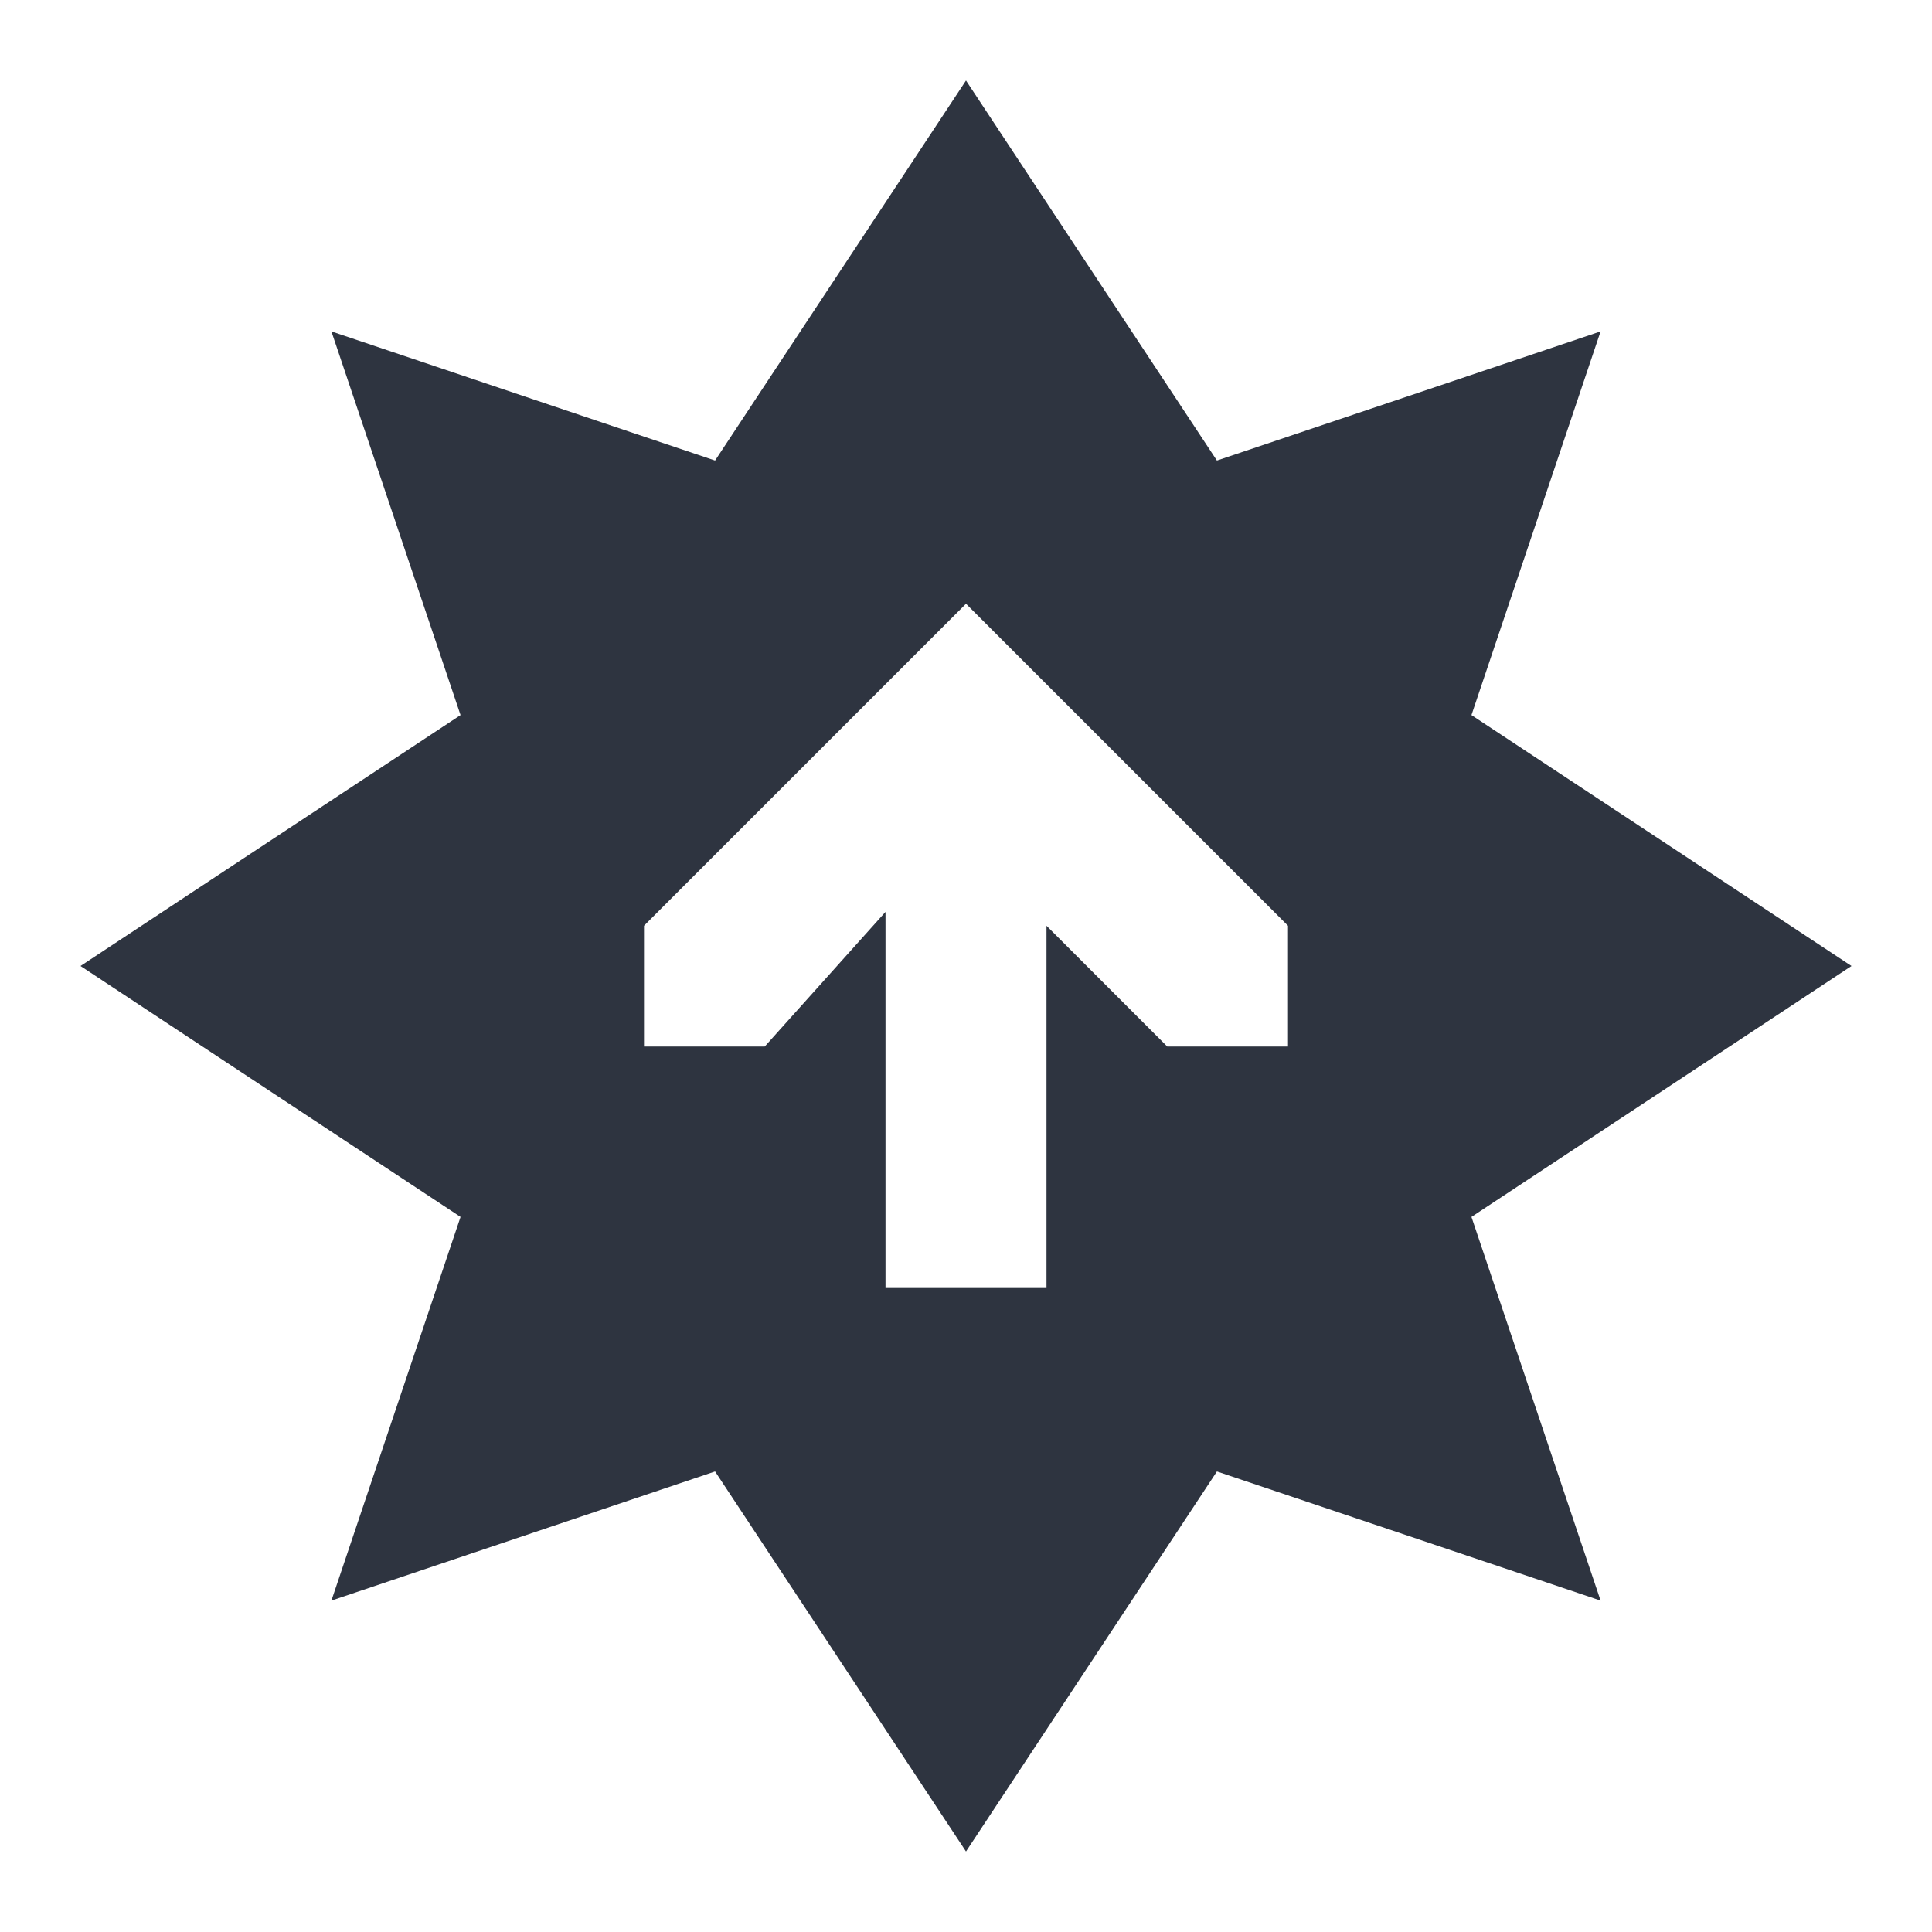 <svg viewBox="0 0 24 24" xmlns="http://www.w3.org/2000/svg">
 <g transform="translate(-181 -249)">
  <path transform="translate(181 249)" d="m12 1-3.117 4.721-4.766-1.604 1.604 4.766-4.721 3.117 4.721 3.117-1.604 4.766 4.766-1.604 3.117 4.721 3.117-4.721 4.766 1.604-1.604-4.766 4.721-3.117-4.721-3.117 1.604-4.766-4.766 1.604-3.117-4.721zm0 6.5 4 4v1.5h-1.5l-1.5-1.5v4.5h-2v-4.672l-1.5 1.672h-1.5v-1.5l4-4z" fill="#2e3440" fill-rule="evenodd"/>
 </g>
</svg>
